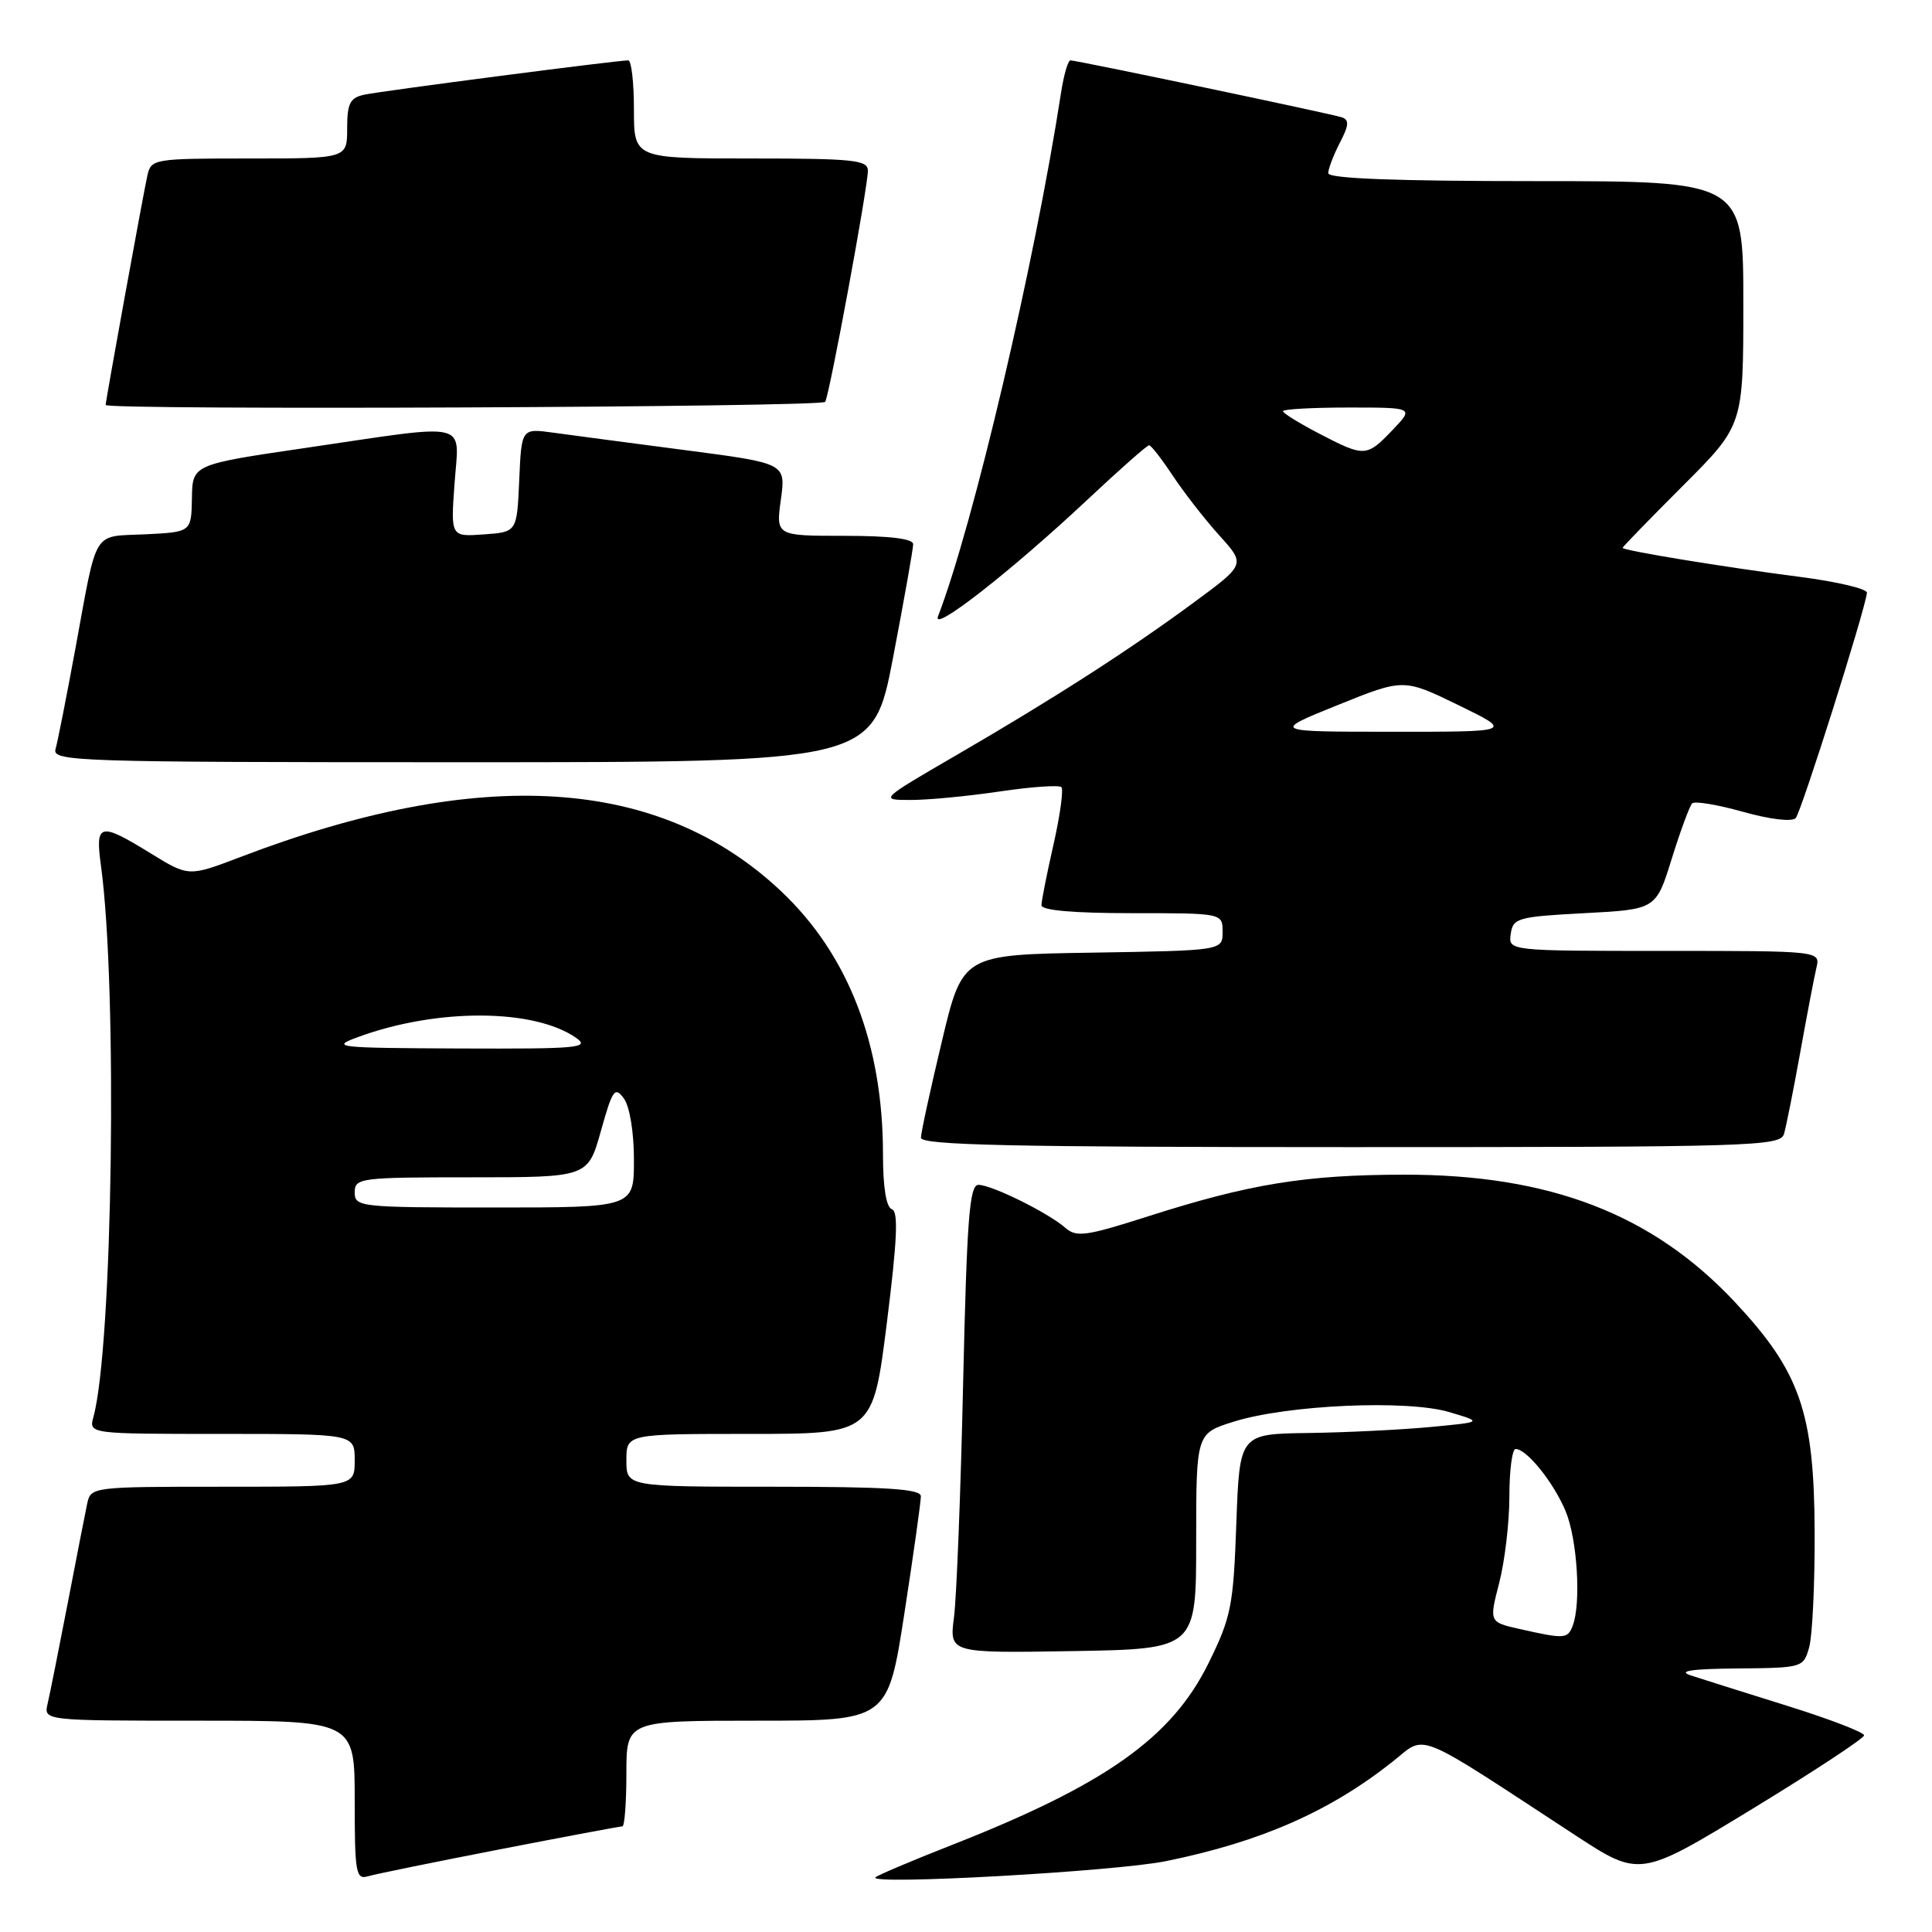 <?xml version="1.0" encoding="UTF-8" standalone="no"?>
<!DOCTYPE svg PUBLIC "-//W3C//DTD SVG 1.1//EN" "http://www.w3.org/Graphics/SVG/1.1/DTD/svg11.dtd" >
<svg xmlns="http://www.w3.org/2000/svg" xmlns:xlink="http://www.w3.org/1999/xlink" version="1.1" viewBox="0 0 256 256">
 <g >
 <path fill="currentColor"
d=" M 66.22 245.05 C 74.87 243.37 82.18 242.00 82.47 242.00 C 82.76 242.00 83.00 238.85 83.00 235.00 C 83.00 228.00 83.00 228.00 100.32 228.00 C 117.64 228.00 117.64 228.00 119.84 213.75 C 121.05 205.91 122.03 198.94 122.02 198.25 C 122.00 197.29 117.42 197.00 102.50 197.00 C 83.00 197.00 83.00 197.00 83.00 193.50 C 83.00 190.00 83.00 190.00 99.33 190.00 C 115.66 190.00 115.66 190.00 117.51 175.31 C 118.89 164.30 119.06 160.52 118.18 160.23 C 117.43 159.98 117.00 157.34 117.00 152.97 C 117.00 138.38 112.42 126.53 103.54 118.13 C 87.43 102.89 63.71 101.38 31.83 113.57 C 25.00 116.17 25.00 116.17 19.99 113.09 C 13.17 108.89 12.60 109.04 13.38 114.73 C 15.59 130.88 14.94 178.40 12.38 187.75 C 11.77 190.00 11.77 190.00 29.38 190.00 C 47.00 190.00 47.00 190.00 47.00 193.50 C 47.00 197.00 47.00 197.00 29.52 197.00 C 12.20 197.00 12.03 197.02 11.55 199.25 C 11.29 200.49 10.12 206.45 8.96 212.50 C 7.79 218.55 6.60 224.51 6.31 225.75 C 5.78 228.00 5.78 228.00 26.39 228.00 C 47.00 228.00 47.00 228.00 47.00 238.57 C 47.00 248.16 47.16 249.09 48.75 248.62 C 49.71 248.33 57.58 246.73 66.22 245.05 Z  M 154.50 246.61 C 167.06 244.05 176.19 240.04 184.54 233.42 C 189.08 229.82 187.06 229.00 208.66 243.13 C 217.28 248.77 217.28 248.77 232.14 239.72 C 240.31 234.74 247.00 230.34 247.00 229.94 C 247.00 229.54 242.39 227.77 236.75 226.01 C 231.11 224.25 225.38 222.44 224.00 221.99 C 222.27 221.41 224.18 221.13 230.23 221.08 C 238.88 221.00 238.97 220.97 239.73 218.25 C 240.15 216.74 240.48 209.88 240.45 203.00 C 240.39 187.15 238.53 181.78 229.91 172.56 C 218.97 160.87 205.35 155.62 186.00 155.65 C 172.96 155.67 165.55 156.88 152.16 161.16 C 143.91 163.80 142.63 163.98 141.16 162.69 C 138.89 160.70 131.41 157.00 129.65 157.00 C 128.46 157.00 128.12 161.41 127.62 183.25 C 127.30 197.69 126.75 211.65 126.41 214.28 C 125.79 219.05 125.79 219.05 142.15 218.78 C 158.50 218.50 158.50 218.50 158.50 204.21 C 158.50 189.93 158.50 189.93 163.50 188.37 C 170.62 186.15 186.40 185.45 192.00 187.10 C 196.50 188.43 196.50 188.43 189.50 189.09 C 185.65 189.45 178.39 189.81 173.37 189.88 C 164.25 190.00 164.25 190.00 163.82 201.87 C 163.43 212.80 163.14 214.27 160.15 220.35 C 155.27 230.27 146.47 236.49 126.00 244.52 C 120.78 246.57 116.28 248.48 116.00 248.76 C 114.96 249.81 147.79 247.98 154.50 246.61 Z  M 236.39 150.25 C 236.67 149.29 237.64 144.45 238.53 139.50 C 239.42 134.55 240.39 129.49 240.68 128.25 C 241.22 126.00 241.22 126.00 220.54 126.00 C 199.86 126.00 199.86 126.00 200.18 123.75 C 200.48 121.64 201.09 121.47 209.96 121.00 C 219.43 120.50 219.43 120.50 221.52 113.77 C 222.67 110.08 223.89 106.78 224.22 106.45 C 224.55 106.12 227.58 106.62 230.96 107.57 C 234.55 108.58 237.45 108.92 237.94 108.40 C 238.67 107.61 247.08 81.04 247.38 78.55 C 247.45 78.03 243.45 77.08 238.50 76.44 C 228.46 75.15 215.00 72.94 215.00 72.59 C 215.00 72.47 218.60 68.76 223.00 64.36 C 231.00 56.36 231.00 56.36 231.00 40.18 C 231.00 24.00 231.00 24.00 203.50 24.00 C 184.97 24.00 176.00 23.66 176.00 22.95 C 176.00 22.37 176.69 20.56 177.53 18.93 C 178.75 16.59 178.80 15.88 177.78 15.54 C 176.27 15.05 142.69 8.00 141.84 8.00 C 141.52 8.00 140.96 9.91 140.60 12.25 C 137.11 34.87 129.00 69.42 124.29 81.68 C 123.43 83.93 134.01 75.66 144.05 66.25 C 148.30 62.26 151.99 59.00 152.26 59.00 C 152.52 59.00 153.94 60.82 155.41 63.05 C 156.89 65.27 159.65 68.83 161.56 70.94 C 165.04 74.78 165.04 74.78 158.27 79.77 C 149.66 86.12 139.79 92.47 126.78 100.03 C 116.51 106.00 116.51 106.00 120.71 106.00 C 123.03 106.00 128.33 105.49 132.50 104.87 C 136.67 104.25 140.33 104.00 140.64 104.30 C 140.94 104.61 140.47 108.02 139.60 111.88 C 138.72 115.74 138.00 119.37 138.00 119.95 C 138.00 120.63 142.27 121.00 150.00 121.00 C 162.00 121.00 162.00 121.00 162.00 123.48 C 162.00 125.95 162.00 125.95 144.77 126.23 C 127.54 126.50 127.54 126.50 124.80 138.00 C 123.29 144.32 122.04 150.06 122.03 150.75 C 122.01 151.74 134.04 152.00 178.93 152.00 C 232.29 152.00 235.90 151.89 236.39 150.25 Z  M 118.34 87.11 C 119.80 79.47 121.00 72.72 121.00 72.11 C 121.00 71.38 117.89 71.00 111.91 71.00 C 102.81 71.00 102.81 71.00 103.47 66.19 C 104.13 61.39 104.13 61.39 90.82 59.65 C 83.49 58.69 75.61 57.65 73.30 57.33 C 69.10 56.75 69.10 56.75 68.80 63.62 C 68.50 70.50 68.50 70.50 64.11 70.81 C 59.72 71.13 59.72 71.13 60.23 64.06 C 60.83 55.65 62.69 56.09 40.50 59.35 C 25.50 61.55 25.50 61.55 25.43 66.02 C 25.35 70.50 25.35 70.50 19.23 70.80 C 12.15 71.14 12.95 69.83 9.98 86.00 C 8.81 92.33 7.64 98.29 7.36 99.25 C 6.89 100.90 9.93 101.00 61.27 101.00 C 115.68 101.00 115.68 101.00 118.34 87.11 Z  M 109.34 53.25 C 109.92 52.31 115.00 24.80 115.00 22.61 C 115.00 21.20 113.08 21.00 99.50 21.00 C 84.00 21.00 84.00 21.00 84.00 14.50 C 84.00 10.92 83.66 8.00 83.25 8.00 C 81.82 7.99 50.49 12.06 48.25 12.55 C 46.38 12.96 46.00 13.70 46.00 17.02 C 46.00 21.00 46.00 21.00 33.02 21.00 C 20.37 21.00 20.03 21.06 19.53 23.25 C 18.99 25.65 14.00 53.09 14.00 53.66 C 14.00 54.37 108.91 53.96 109.34 53.25 Z  M 47.00 158.00 C 47.00 156.09 47.67 156.00 62.45 156.00 C 77.90 156.00 77.90 156.00 79.62 149.87 C 81.16 144.36 81.47 143.92 82.67 145.56 C 83.44 146.62 84.00 150.02 84.00 153.69 C 84.00 160.00 84.00 160.00 65.50 160.00 C 47.67 160.00 47.00 159.93 47.00 158.00 Z  M 47.48 137.40 C 57.94 133.57 70.78 133.63 76.35 137.53 C 78.22 138.85 76.60 138.99 60.97 138.93 C 44.48 138.86 43.72 138.78 47.48 137.40 Z  M 201.40 215.86 C 197.31 214.94 197.31 214.94 198.65 209.75 C 199.39 206.90 200.00 201.74 200.00 198.28 C 200.00 194.83 200.37 192.00 200.83 192.00 C 202.30 192.00 205.86 196.43 207.45 200.23 C 209.00 203.94 209.53 212.45 208.39 215.42 C 207.72 217.17 207.31 217.19 201.40 215.86 Z  M 177.24 93.43 C 185.98 89.90 185.98 89.90 193.24 93.43 C 200.50 96.97 200.50 96.97 184.50 96.96 C 168.50 96.96 168.50 96.96 177.24 93.43 Z  M 174.75 57.43 C 172.14 56.07 170.00 54.75 170.00 54.48 C 170.00 54.22 173.91 54.00 178.69 54.00 C 187.37 54.00 187.37 54.00 184.50 57.00 C 181.07 60.58 180.82 60.59 174.75 57.43 Z "/>
</g>
</svg>